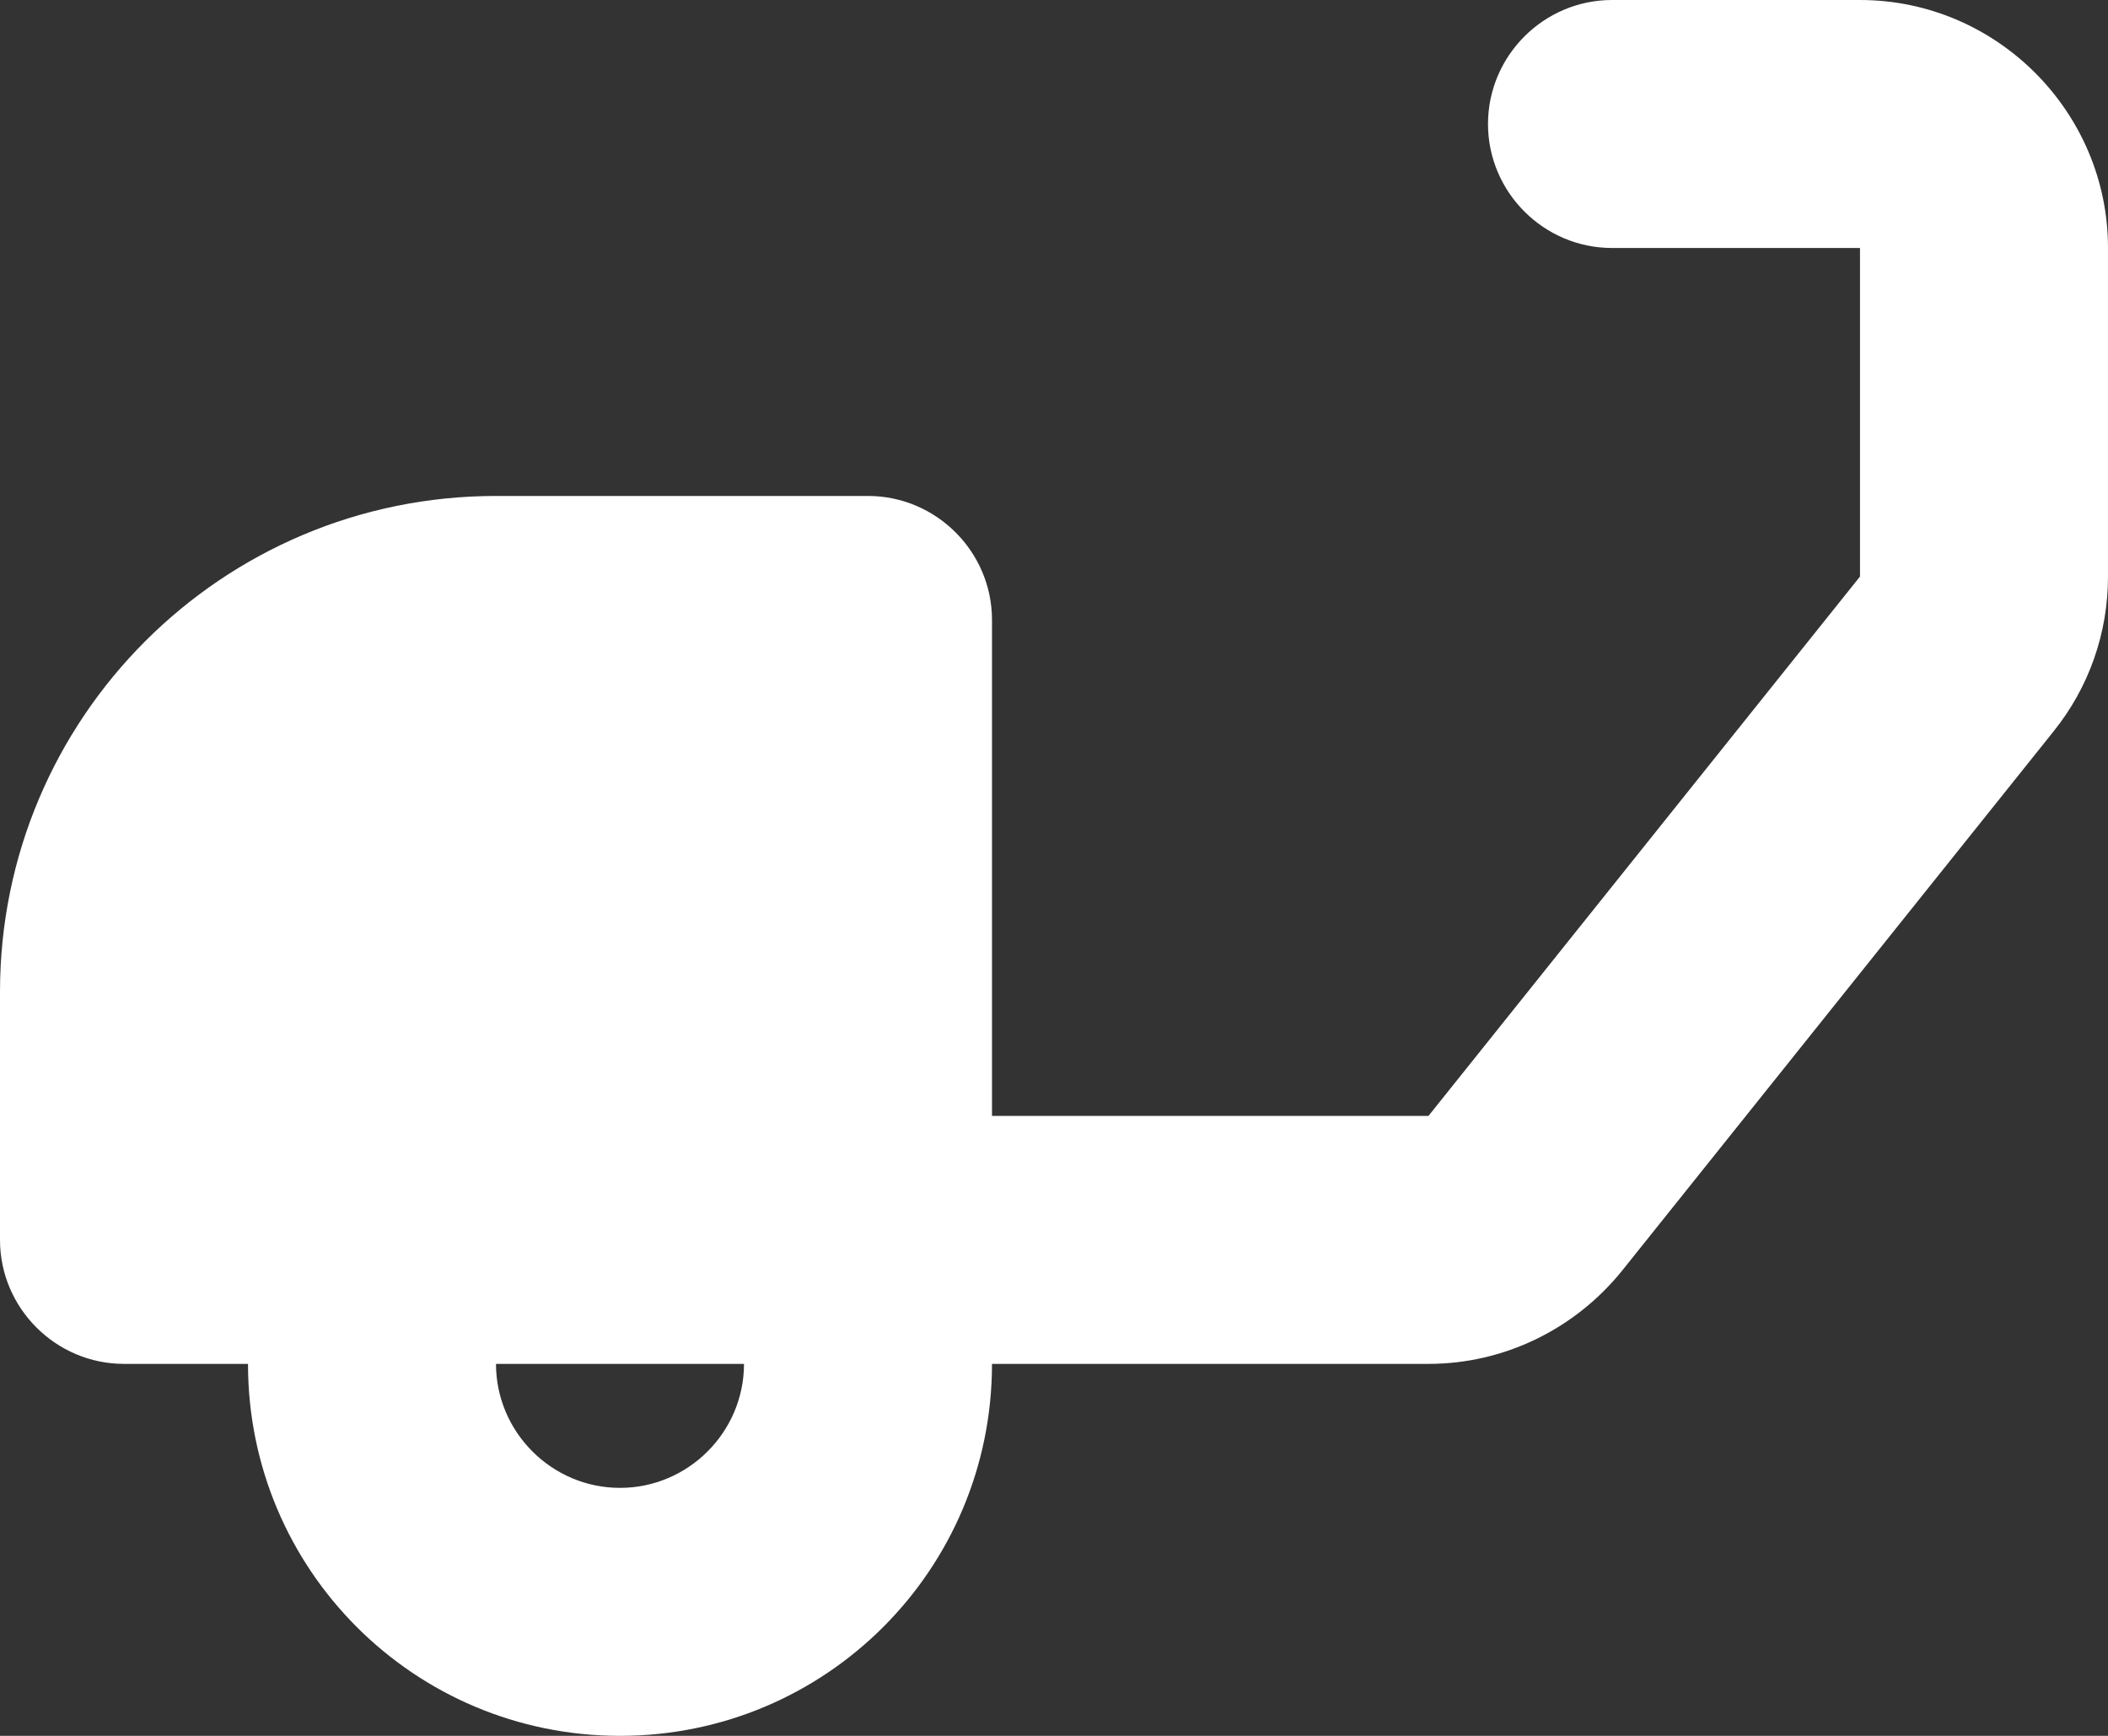 <svg width="34" height="28" viewBox="0 0 34 28" fill="none" xmlns="http://www.w3.org/2000/svg">
<rect x="0" y="0" width="34" height="28" fill="#333333" stroke="none"/>
<path d="M34 4C34 1.8 32.2 0 30 0H26C24.9 0 24 0.9 24 2C24 3.1 24.9 4 26 4H30V9.3L23.04 18H16V10C16 8.9 15.1 8 14 8H8C3.58 8 0 11.58 0 16V20C0 21.1 0.9 22 2 22H4C4 25.32 6.68 28 10 28C13.32 28 16 25.32 16 22H23.04C24.26 22 25.4 21.44 26.16 20.5L33.12 11.8C33.7 11.08 34 10.2 34 9.3V4ZM10 24C8.9 24 8 23.1 8 22H12C12 23.1 11.1 24 10 24Z" fill="white"/>
</svg>
